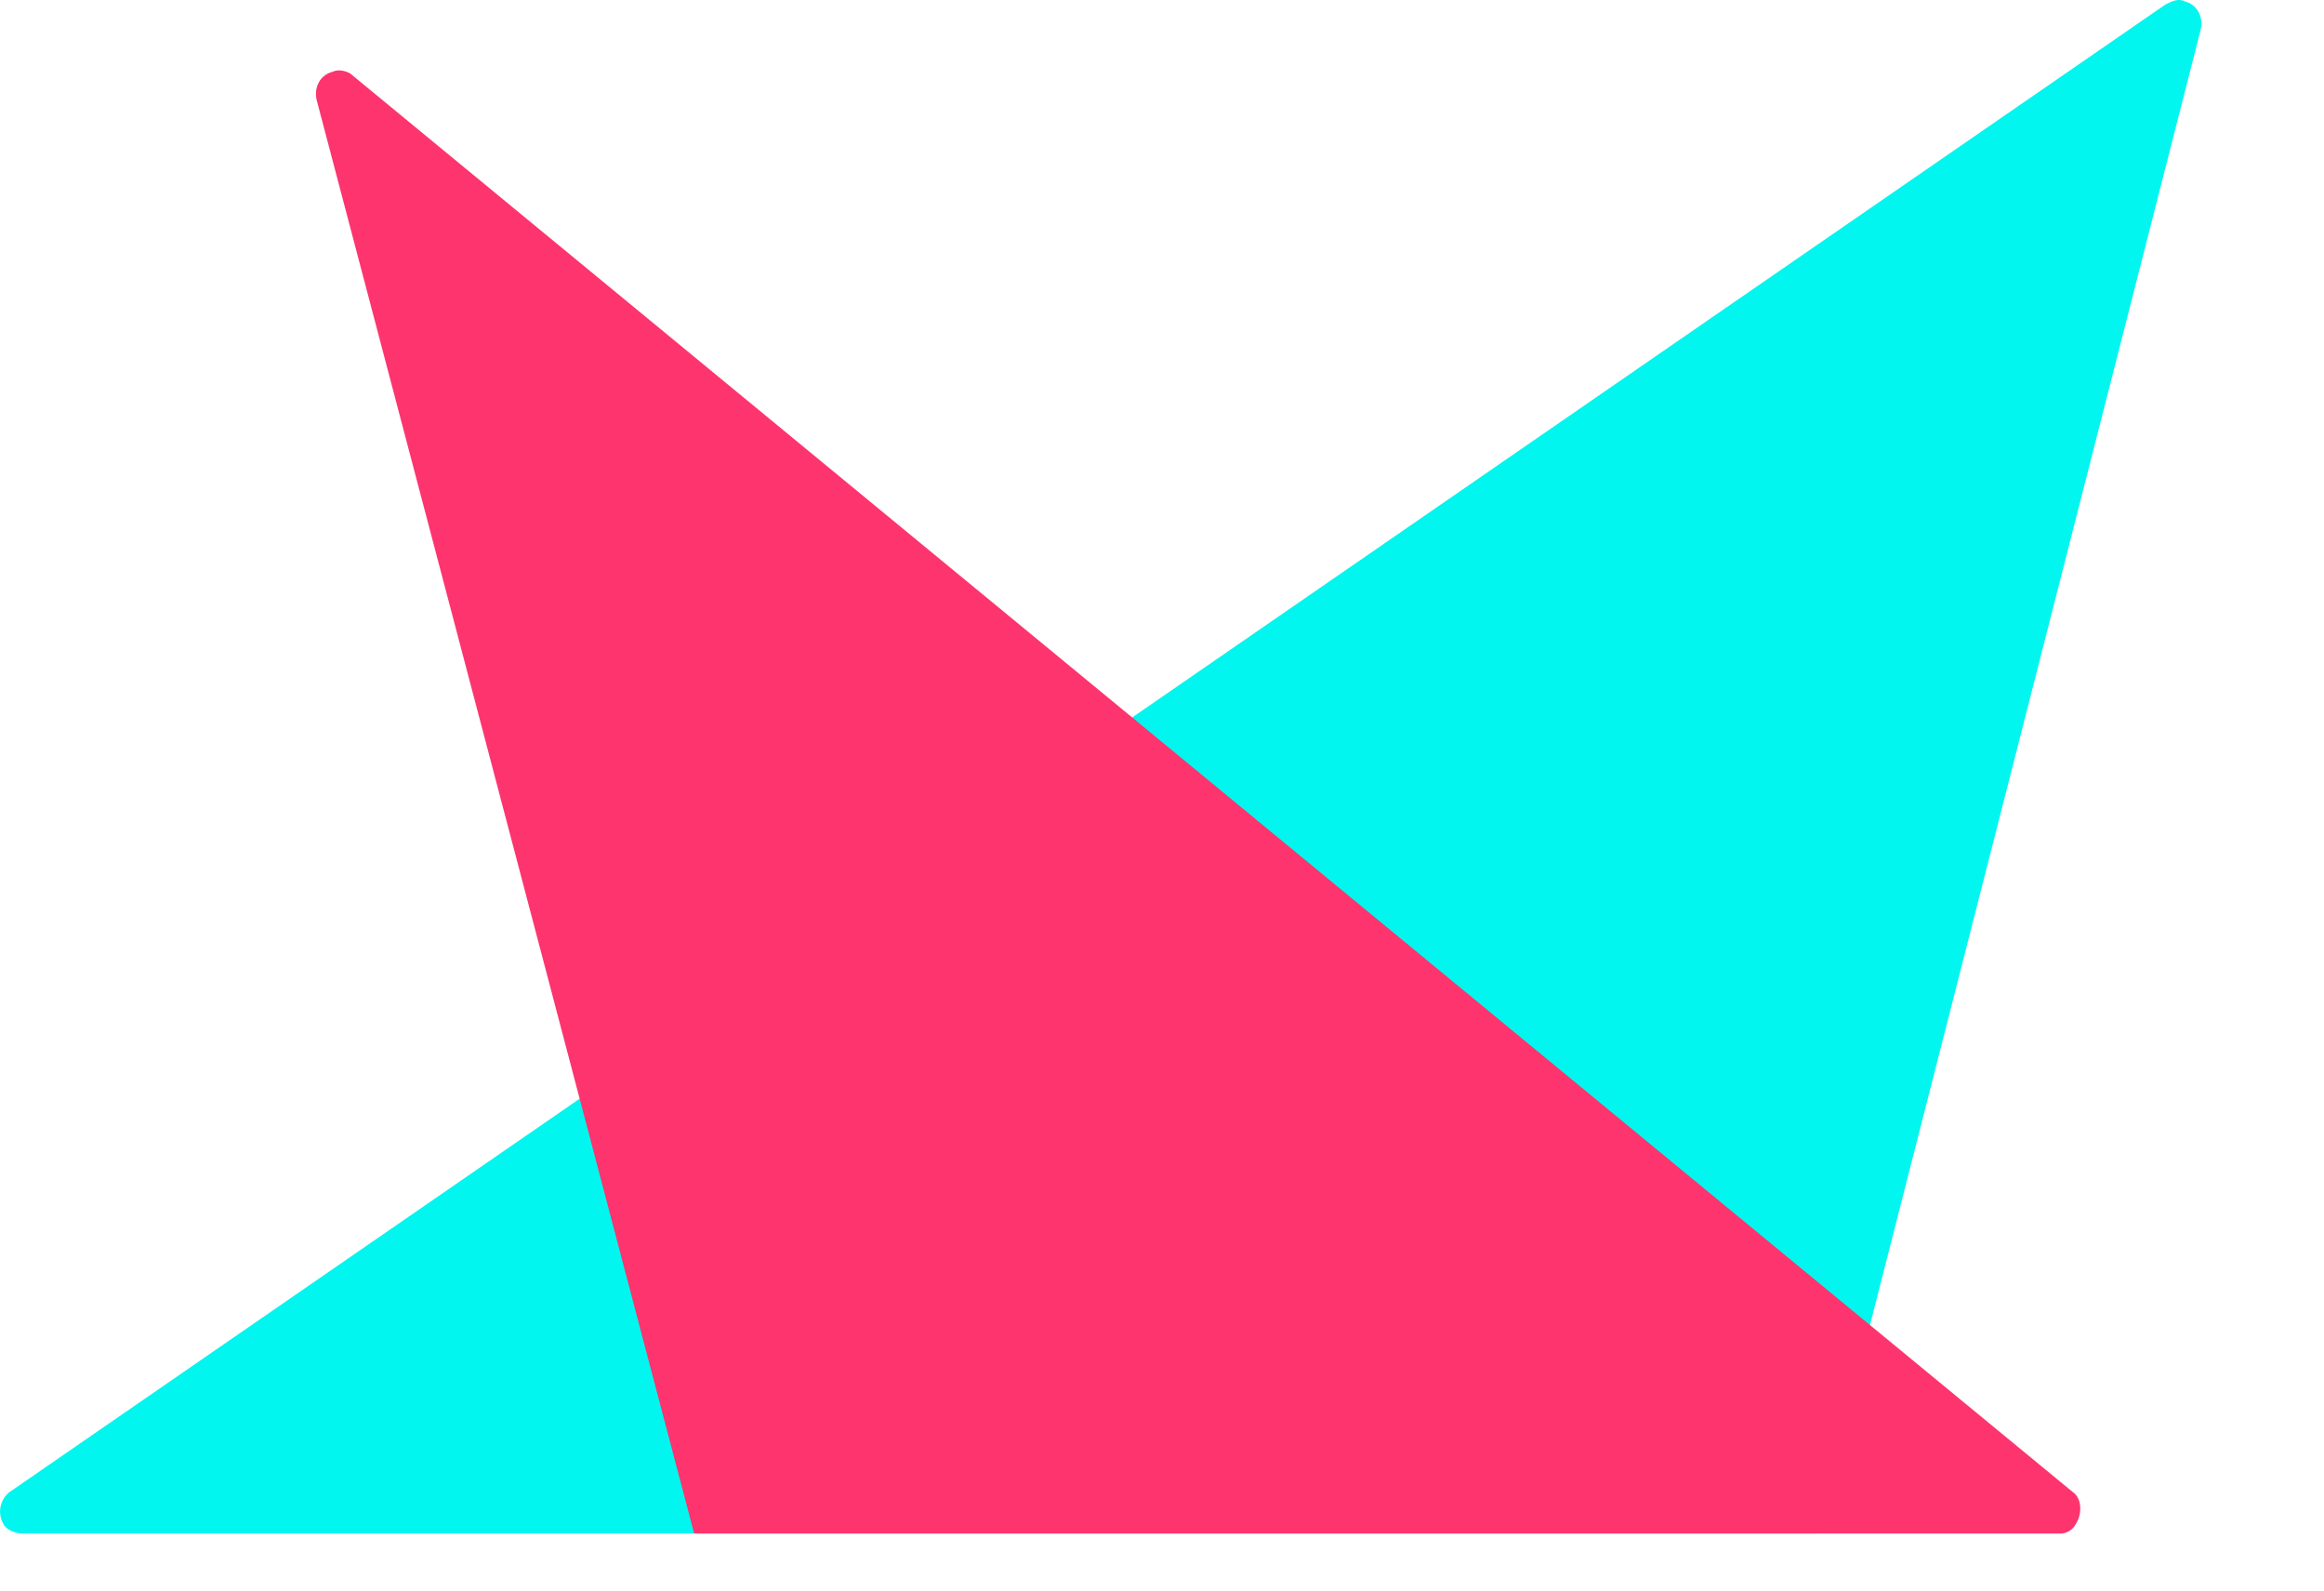 <svg xmlns="http://www.w3.org/2000/svg" width="38" height="26" fill="none"><path d="M29.706 25.067H.368c-.105 0-.261-.052-.313-.157a.405.405 0 01.104-.522L35.407.074c.104-.052.209-.105.314-.052.209.052.313.261.261.47l-6.276 24.575z" fill="#00F6EE" /><path d="M11.35 25.067L5.18 1.643c-.053-.21.052-.419.261-.47.105-.053.262 0 .314.052L33.89 24.388c.156.104.156.366.052.523a.287.287 0 01-.262.157h-22.33z" fill="#FD346E" /></svg>